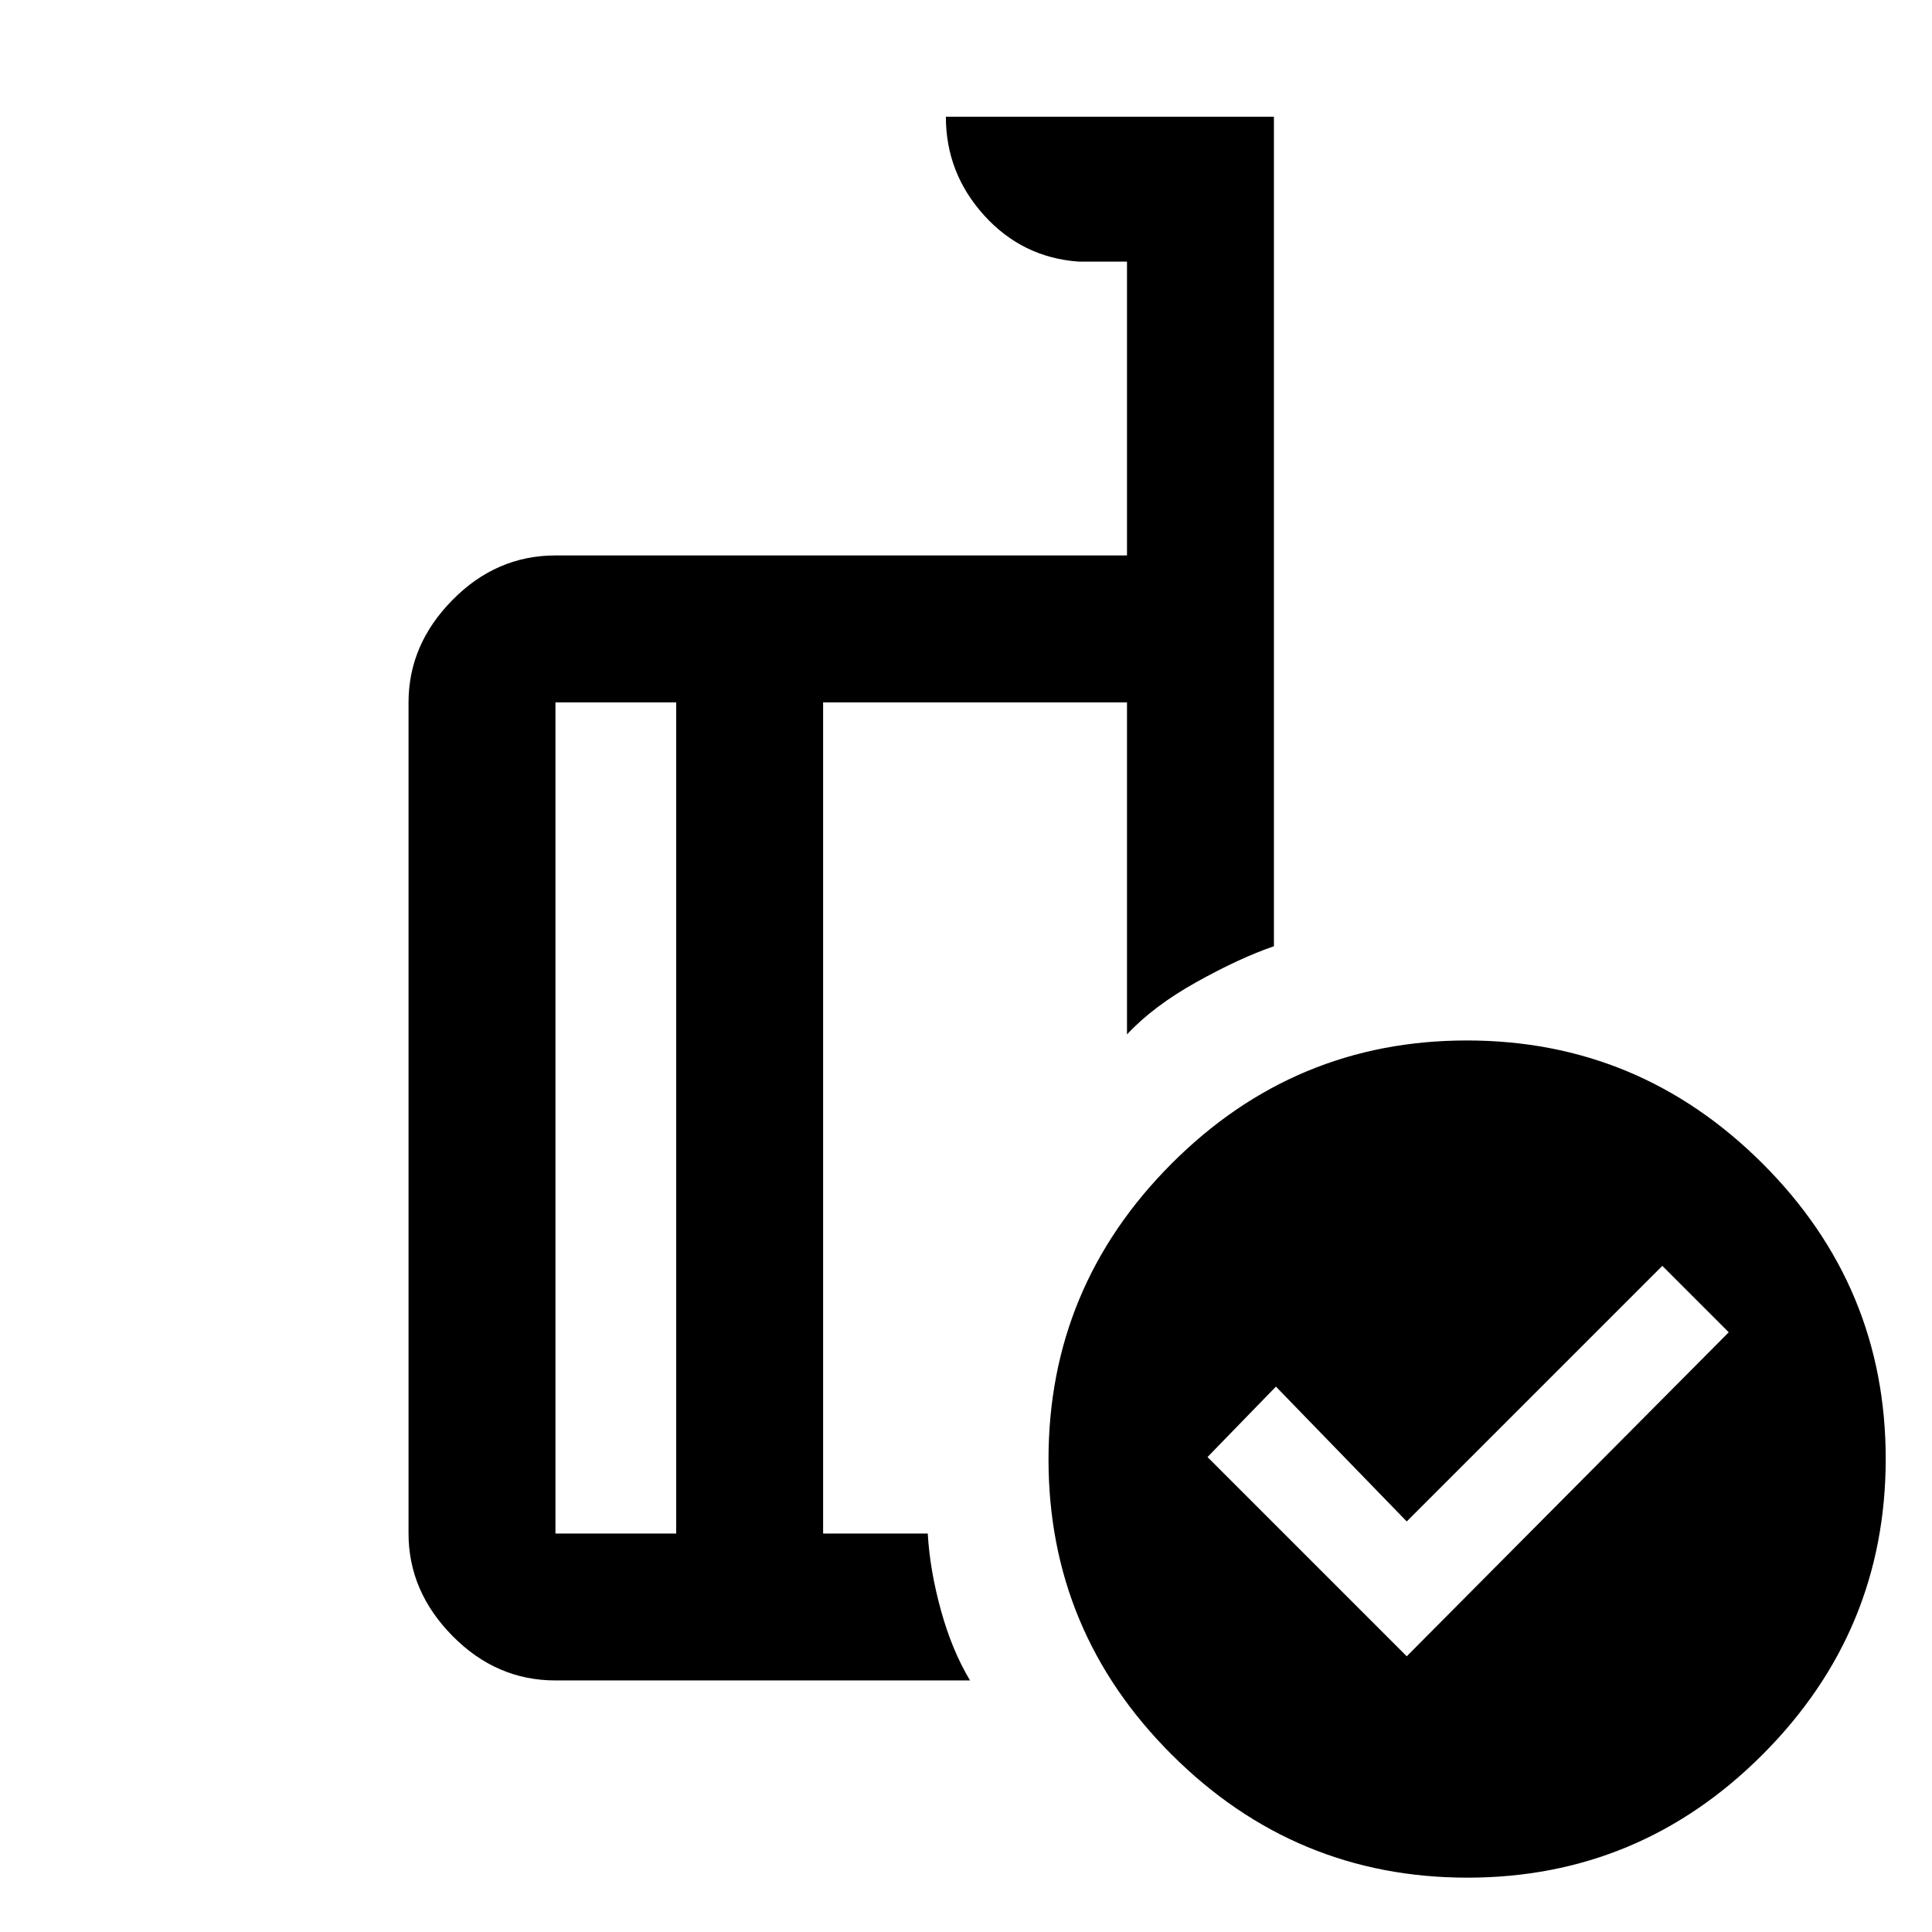 <svg xmlns="http://www.w3.org/2000/svg" height="48" viewBox="0 -960 960 960" width="48"><path d="m699-137 160-161-33-33-127 127-65-67-34 35 99 99Zm-363-61v-413h-60v413h60Zm146 73H276q-29.363 0-51.181-22.137Q203-169.275 203-198v-413q0-28.725 21.819-50.862Q246.637-684 276-684h284v-146h-24q-28-2-47-23t-19-49h163v412.189Q616-484 594.5-472T560-446v-165H409v413h52q1 18 6.5 38t14.5 35Zm246.866-318q85.644 0 146.889 61.111Q937-320.779 937-235.134q0 85.644-61.111 146.889Q814.779-27 729.134-27q-85.644 0-146.889-61.11Q521-149.222 521-234.867q0-85.644 61.111-146.889Q643.221-443 728.866-443ZM372-405Zm-36 207v-413 413Zm73 0v-413 413Z"/></svg>